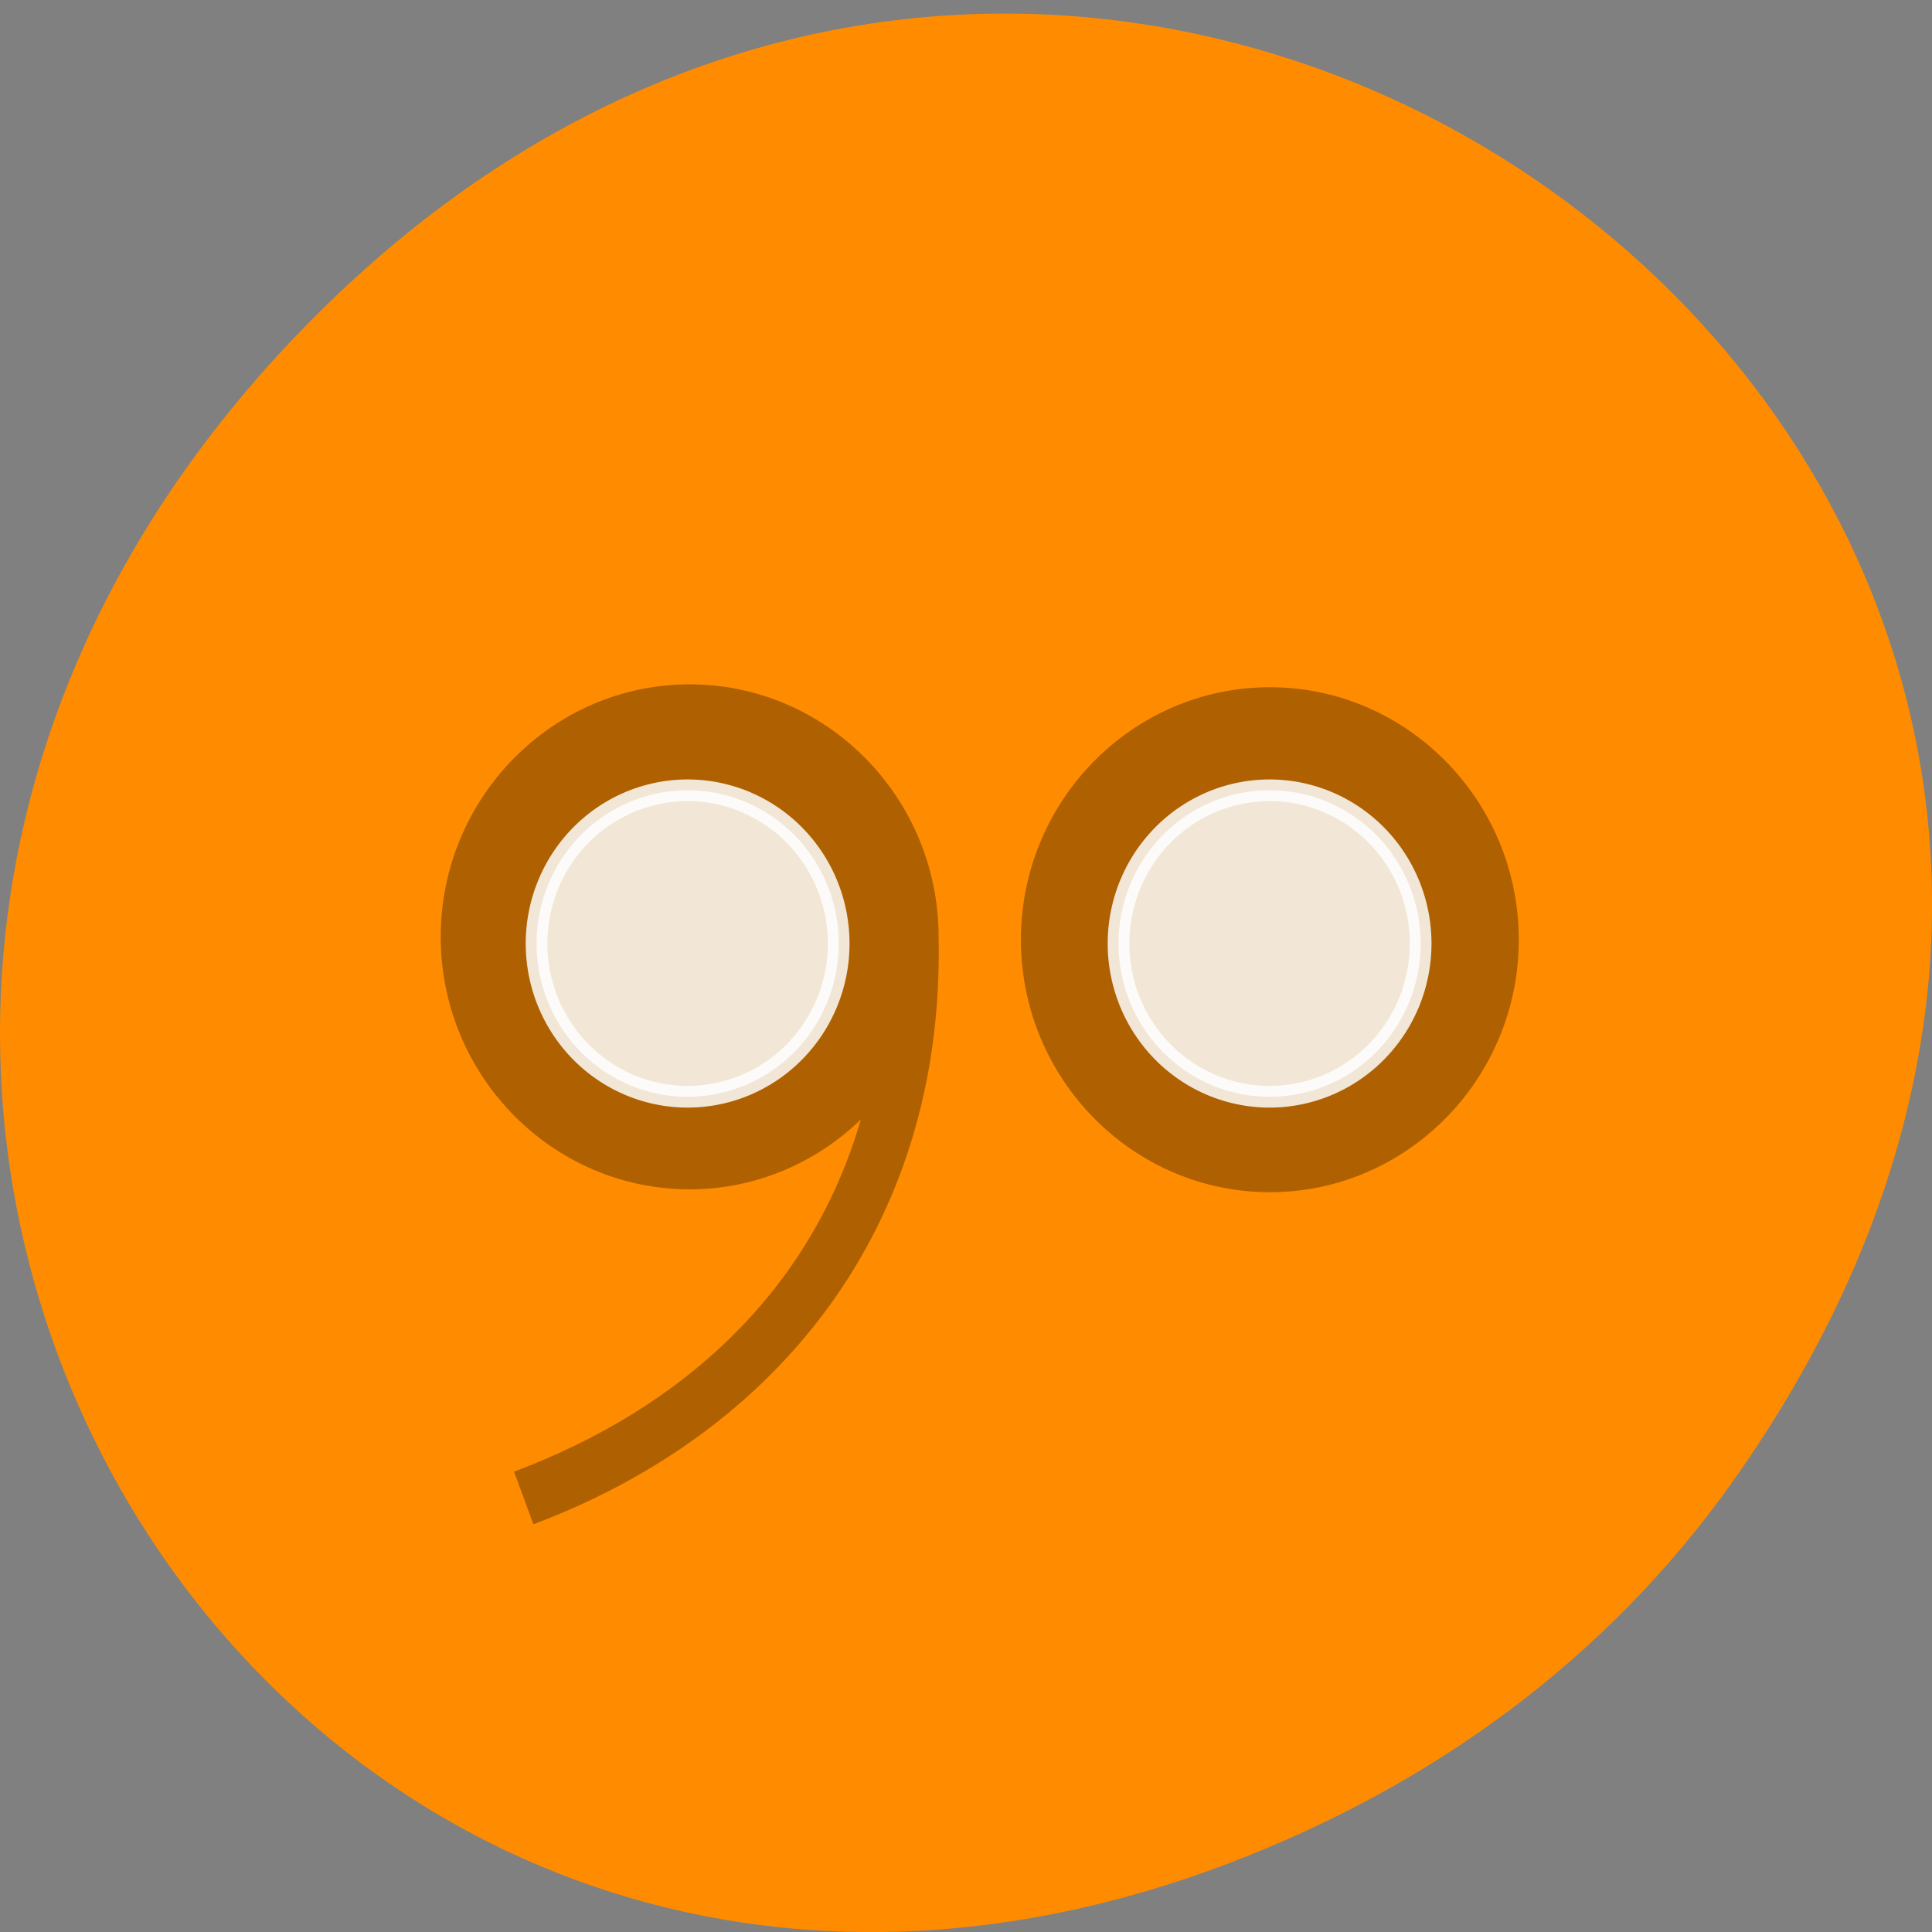 <svg xmlns="http://www.w3.org/2000/svg" viewBox="0 0 256 256" xmlns:xlink="http://www.w3.org/1999/xlink"><rect x="0" y="0" width="256" height="256" fill="#808080" stroke="none"/><defs><clipPath><path transform="matrix(15.333 0 0 11.5 415 -125.5)" d="m -24 13 c 0 1.105 -0.672 2 -1.5 2 -0.828 0 -1.5 -0.895 -1.5 -2 0 -1.105 0.672 -2 1.5 -2 0.828 0 1.5 0.895 1.5 2 z"/></clipPath></defs><path d="m 229.63 196.26 c 92.05 -130.01 -77.948 -261.75 -186.39 -155.81 -102.17 99.81 -7.449 254.88 119.69 206.4 c 26.526 -10.114 49.802 -26.726 66.7 -50.591 z" fill="#ff8c00" color="#000"/><g transform="matrix(1.466 0 0 1.487 35.413 46.39)" fill-opacity="0.314"><path d="M 22.5,0 C 10.103,0 0,10.103 0,22.5 0,34.897 10.103,45 22.5,45 34.897,45 45,34.897 45,22.5 45,10.103 34.897,0 22.5,0 z" transform="translate(68.12 30.04)"/><path d="m 23.877,0 c -12.397,0 -22.5,10.1 -22.5,22.5 0,12.397 10.1,22.5 22.5,22.5 5.992,0 11.43,-2.38 15.469,-6.219 C 34.857,54.04 23.286,64.502 8.002,70.156 l 1.75,4.688 c 21.691,-8.02 37.17,-26.1 36.625,-52.28 -0.001,-0.022 0,-0.041 0,-0.063 0,-0.021 0,-0.041 0,-0.063 C 46.343,10.07 36.253,0 23.877,0" transform="translate(14.302 29.784)"/><path d="m 113.55 128.7 a 20.02 20.32 0 1 1 -40.04 0 20.02 20.32 0 1 1 40.04 0 z" transform="matrix(0.682 0 0 0.672 -25.792 -33.607)" opacity="0.84" fill="#fff" stroke="#fff" fill-opacity="1" stroke-width="2.873" id="0"/><use transform="translate(52.601)" xlink:href="#0"/></g></svg>